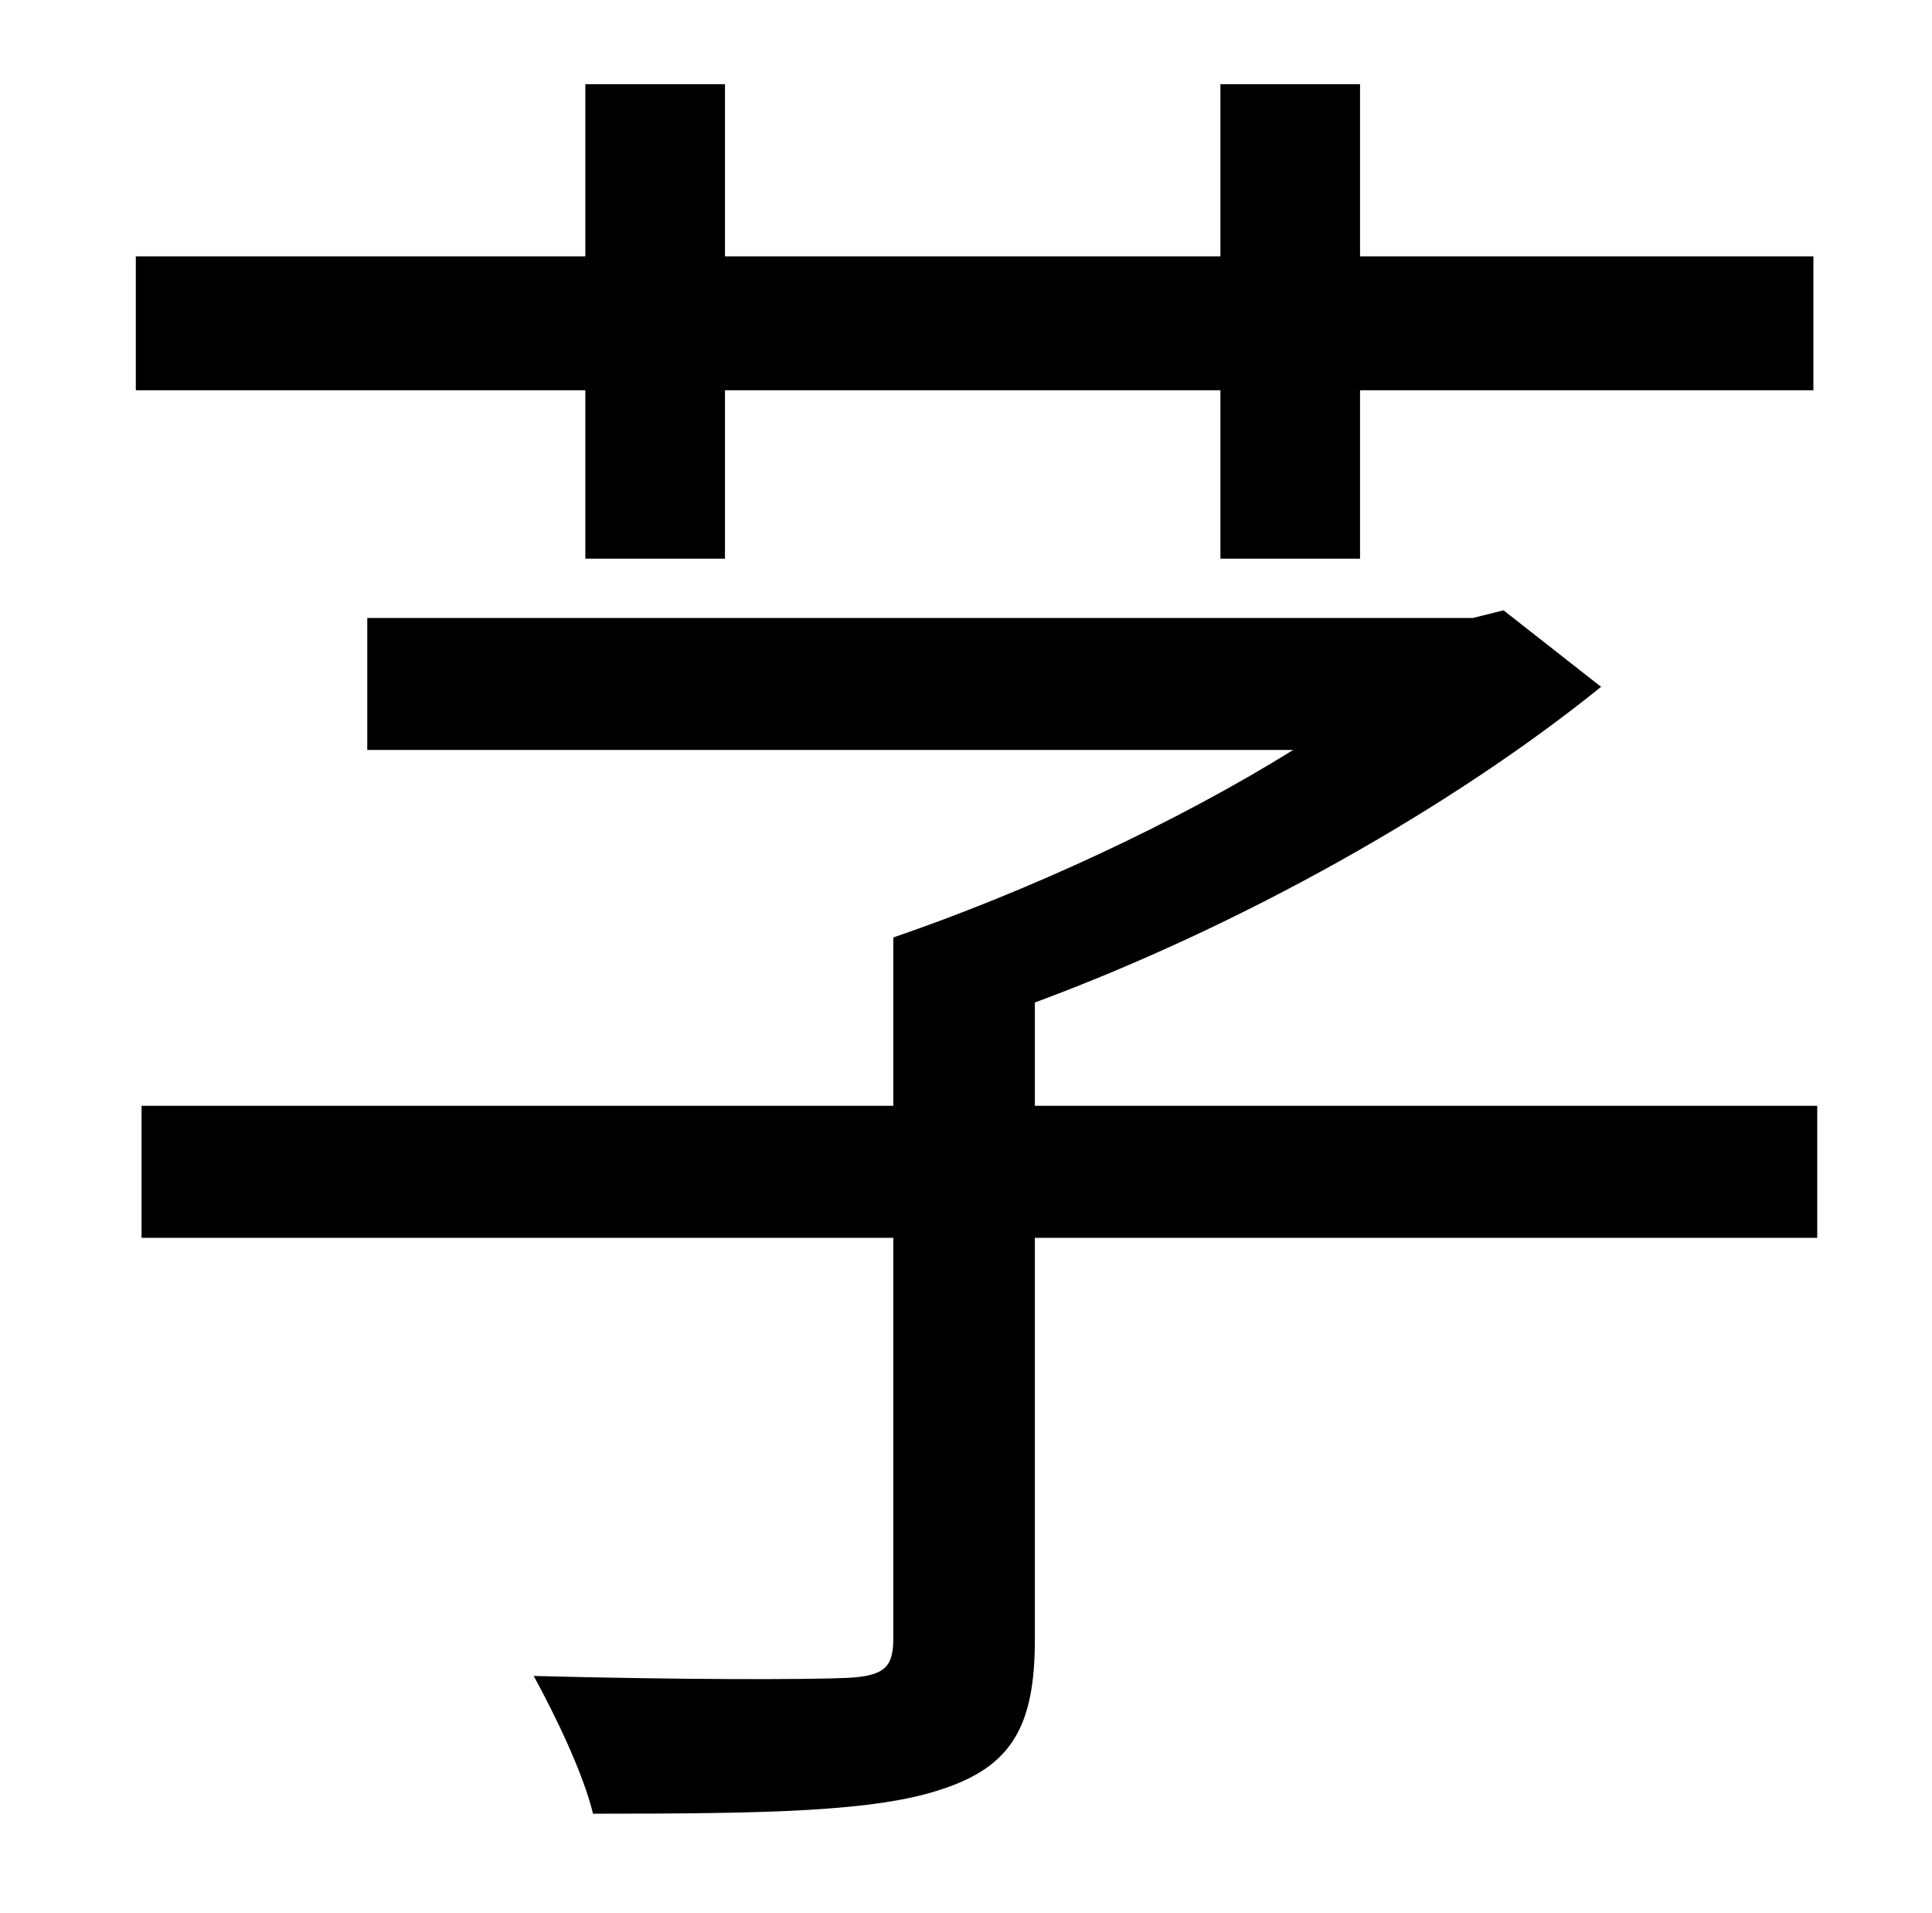 <?xml version="1.0" standalone="no"?>
<!DOCTYPE svg PUBLIC "-//W3C//DTD SVG 1.1//EN" "http://www.w3.org/Graphics/SVG/1.1/DTD/svg11.dtd" >
<svg xmlns="http://www.w3.org/2000/svg" xmlns:xlink="http://www.w3.org/1999/xlink" version="1.1" viewBox="-10 0 1010 1000">
   <path fill="currentColor"
d="M296 292v-88h-235v-70h235v-90h73v90h259v-90h73v90h237v70h-237v88h-73v-88h-259v88h-73zM940 578v69h-409v210c0 45 -12 66 -48 78c-35 12 -92 13 -183 13c-5 -21 -20 -52 -31 -72c76 2 143 2 164 1c20 -1 24 -6 24 -21v-209h-393v-69h393v-88c70 -24 148 -60 209 -98
h-484v-69h578l16 -4l51 40c-78 63 -188 125 -296 165v54h409z" />
</svg>
